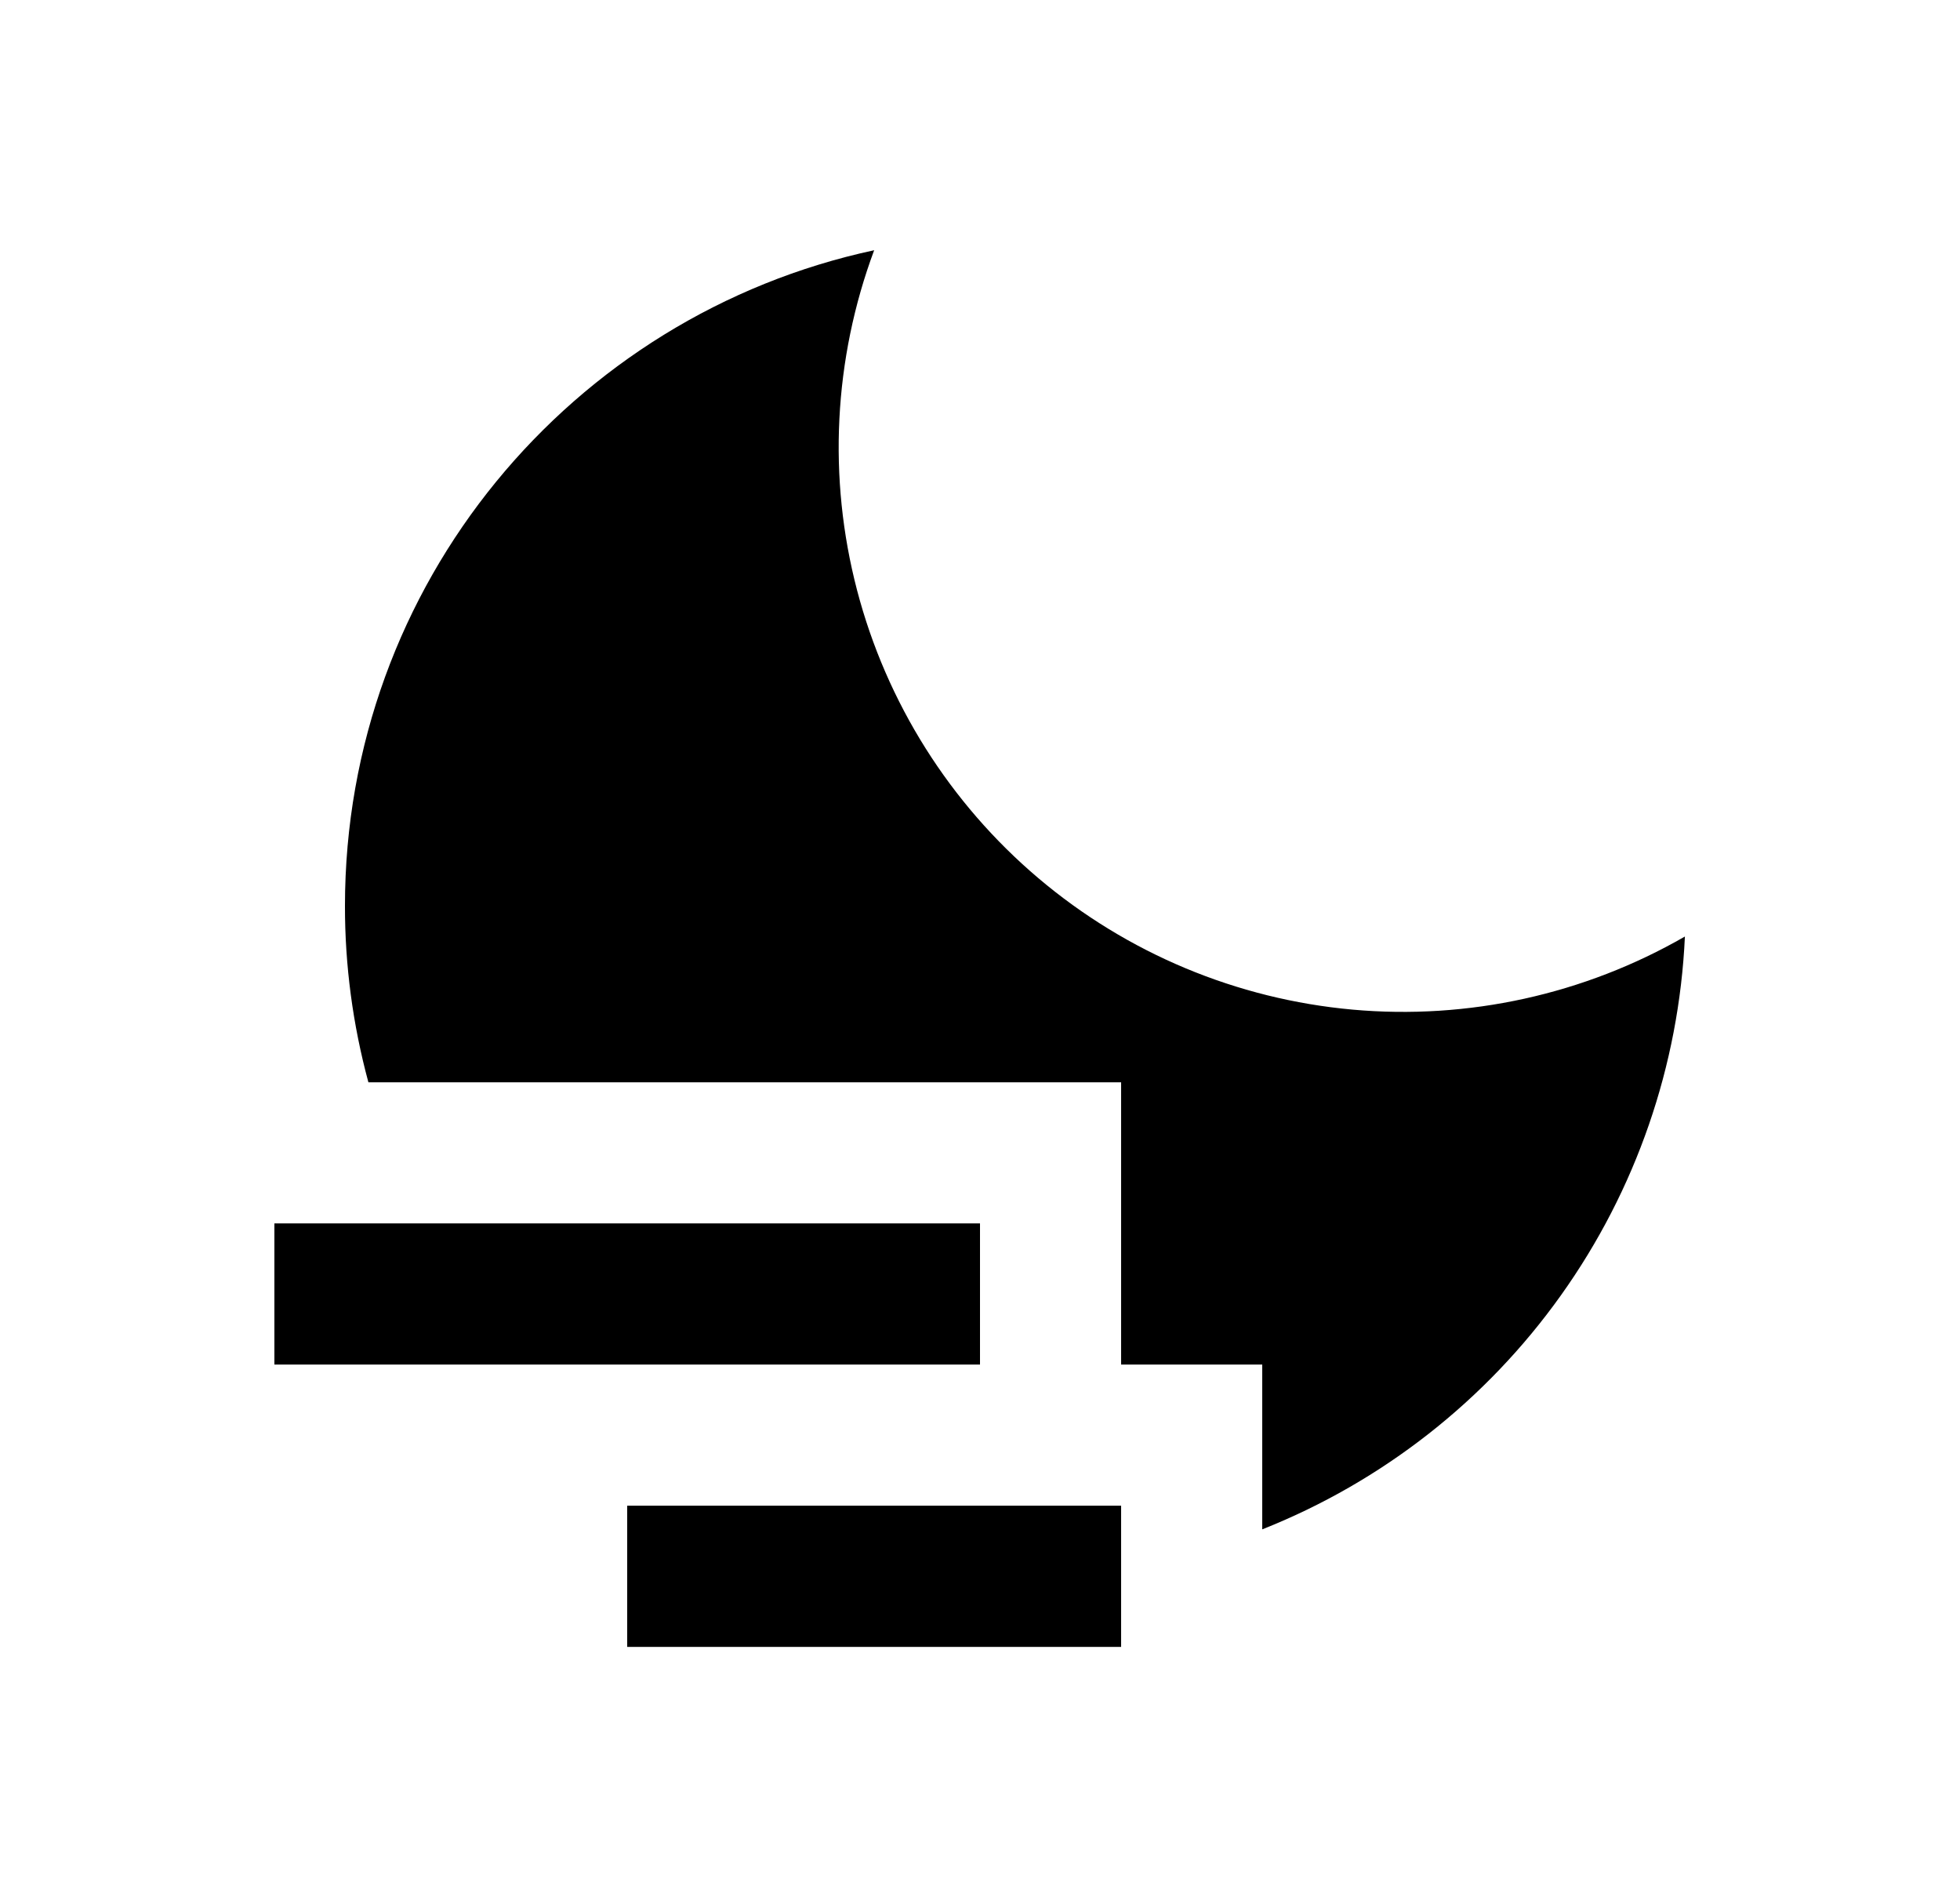 <svg width="25" height="24" viewBox="0 0 25 24" fill="none" xmlns="http://www.w3.org/2000/svg">
<path d="M16.1 19.502V17.401H14.3V13.802H4.699C4.5 13.068 4.399 12.311 4.4 11.552C4.4 7.448 7.292 4.019 11.15 3.191C10.633 4.58 10.557 6.094 10.932 7.527C11.307 8.96 12.115 10.243 13.246 11.2C14.377 12.157 15.776 12.742 17.251 12.875C18.727 13.008 20.207 12.682 21.491 11.943C21.416 13.588 20.867 15.177 19.91 16.518C18.954 17.859 17.631 18.896 16.1 19.503V19.502ZM8 19.201H14.3V21.002H8V19.201ZM3.5 15.601H12.5V17.401H3.5V15.601Z" fill="#0A0D14" style="fill:#0A0D14;fill:color(display-p3 0.039 0.051 0.078);fill-opacity:1;"/>
</svg>
